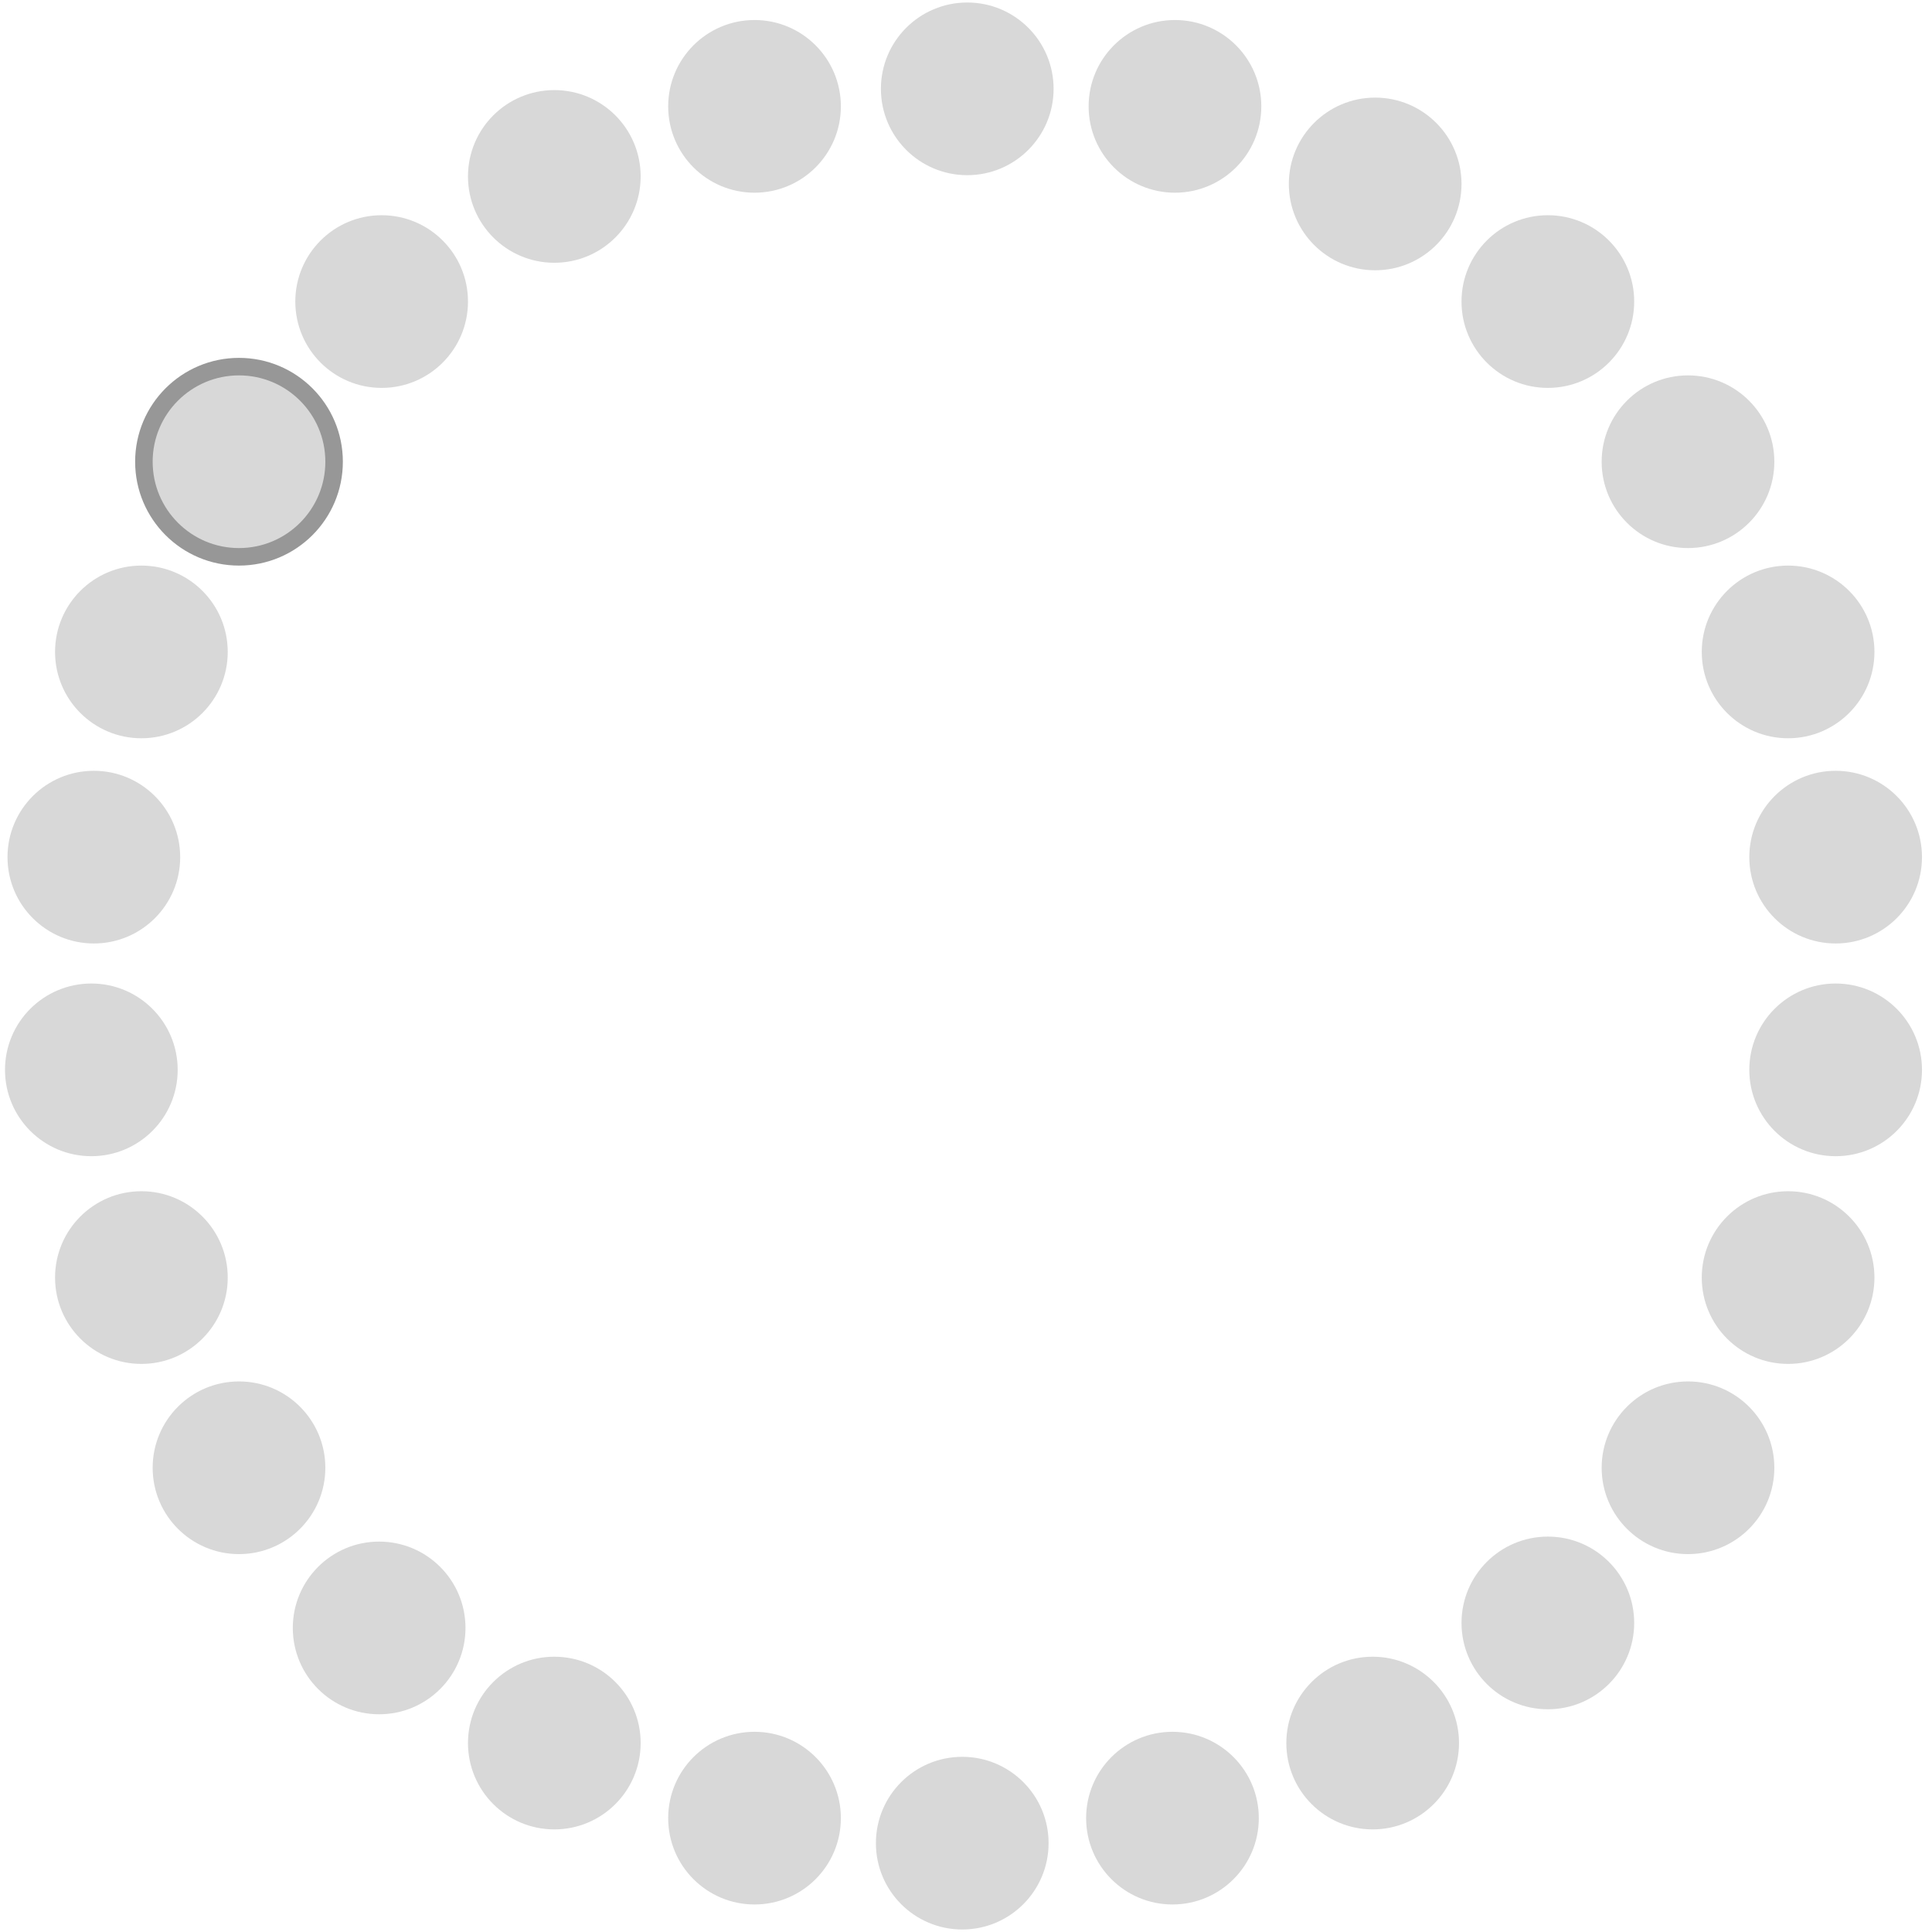 <?xml version="1.0" encoding="UTF-8"?>
<svg width="772px" height="772px" viewBox="0 0 772 772" version="1.1" xmlns="http://www.w3.org/2000/svg" xmlns:xlink="http://www.w3.org/1999/xlink">
    <!-- Generator: Sketch 59.1 (86144) - https://sketch.com -->
    <title>Artboard Copy 4</title>
    <desc>Created with Sketch.</desc>
    <g id="Artboard-Copy-4" stroke="none" stroke-width="1" fill="none" fill-rule="evenodd">
        <circle id="char-a" fill="#D8D8D8" cx="386.5" cy="35.5" r="34.5"></circle>
        <circle id="Oval-Copy-2" fill="#D8D8D8" cx="469.5" cy="42.5" r="34.5"></circle>
        <circle id="Oval-Copy-3" fill="#D8D8D8" cx="549.5" cy="73.5" r="34.5"></circle>
        <circle id="Oval-Copy-4" fill="#D8D8D8" cx="618.5" cy="120.5" r="34.5"></circle>
        <circle id="Oval-Copy-4" fill="#D8D8D8" cx="674.5" cy="184.5" r="34.5"></circle>
        <circle id="Oval-Copy-4" fill="#D8D8D8" cx="714.5" cy="260.5" r="34.5"></circle>
        <circle id="Oval-Copy-4" fill="#D8D8D8" cx="733.5" cy="342.5" r="34.5"></circle>
        <circle id="Oval-Copy-5" fill="#D8D8D8" cx="733.5" cy="427.5" r="34.5"></circle>
        <circle id="Oval-Copy-6" fill="#D8D8D8" cx="714.5" cy="510.5" r="34.5"></circle>
        <circle id="Oval-Copy-15" fill="#D8D8D8" cx="56.5" cy="510.5" r="34.5"></circle>
        <circle id="Oval-Copy-16" fill="#D8D8D8" cx="36.5" cy="427.5" r="34.5"></circle>
        <circle id="Oval-Copy-17" fill="#D8D8D8" cx="37.5" cy="342.5" r="34.5"></circle>
        <circle id="Oval-Copy-18" fill="#D8D8D8" cx="56.5" cy="260.5" r="34.5"></circle>
        <circle id="Oval-Copy-19" stroke="#979797" stroke-width="7" fill="#D8D8D8" cx="95.5" cy="184.5" r="38"></circle>
        <circle id="Oval-Copy-20" fill="#D8D8D8" cx="152.5" cy="120.5" r="34.5"></circle>
        <circle id="Oval-Copy-21" fill="#D8D8D8" cx="221.5" cy="70.5" r="34.5"></circle>
        <circle id="Oval-Copy-22" fill="#D8D8D8" cx="301.5" cy="42.5" r="34.5"></circle>
        <circle id="Oval-Copy-6" fill="#D8D8D8" cx="674.5" cy="586.5" r="34.5"></circle>
        <circle id="Oval-Copy-14" fill="#D8D8D8" cx="95.5" cy="586.5" r="34.5"></circle>
        <circle id="Oval-Copy-7" fill="#D8D8D8" cx="468.5" cy="726.5" r="34.5"></circle>
        <circle id="Oval-Copy-9" fill="#D8D8D8" cx="548.5" cy="696.5" r="34.5"></circle>
        <circle id="Oval-Copy-10" fill="#D8D8D8" cx="618.5" cy="648.5" r="34.5"></circle>
        <circle id="Oval-Copy-8" fill="#D8D8D8" cx="384.5" cy="736.5" r="34.5"></circle>
        <circle id="Oval-Copy-11" fill="#D8D8D8" cx="301.5" cy="726.5" r="34.5"></circle>
        <circle id="Oval-Copy-12" fill="#D8D8D8" cx="151.5" cy="650.5" r="34.5"></circle>
        <circle id="Oval-Copy-13" fill="#D8D8D8" cx="221.5" cy="696.5" r="34.5"></circle>
    </g>
</svg>